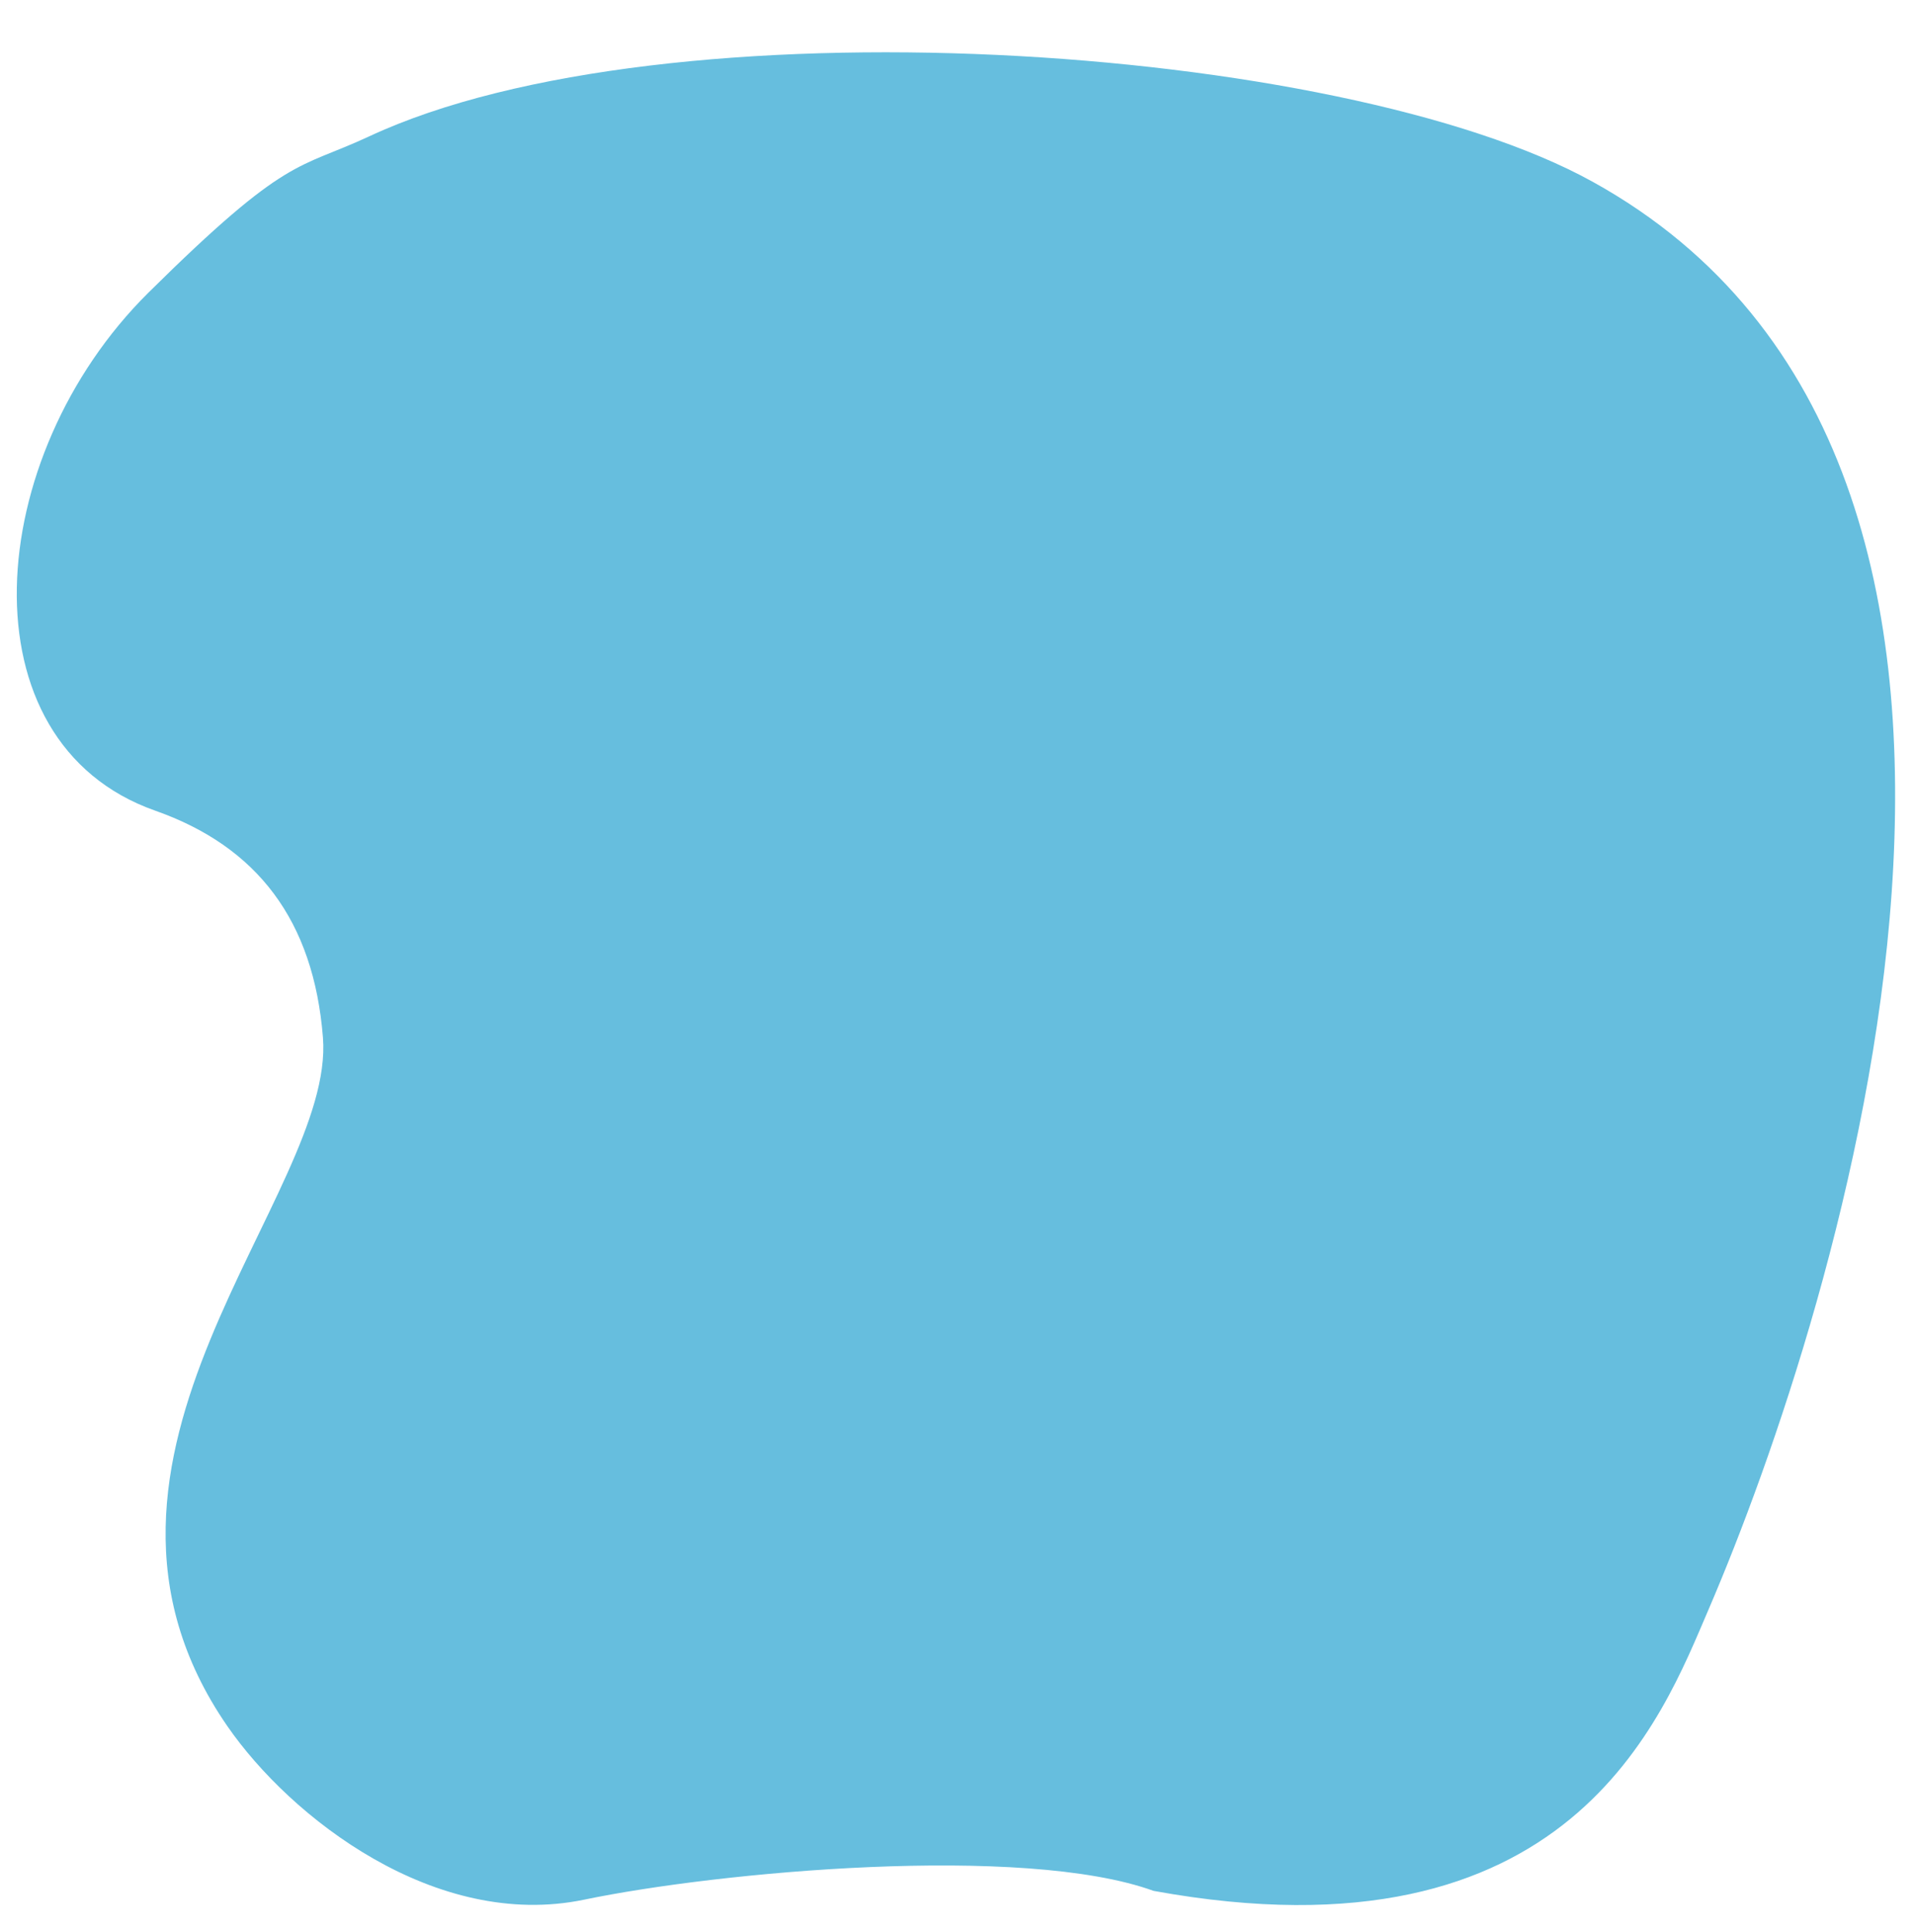 <?xml version="1.0" encoding="utf-8"?>
<!-- Generator: Adobe Illustrator 26.1.0, SVG Export Plug-In . SVG Version: 6.00 Build 0)  -->
<svg version="1.1" id="Capa_1" xmlns="http://www.w3.org/2000/svg" xmlns:xlink="http://www.w3.org/1999/xlink" x="0px" y="0px"
	 viewBox="0 0 1279 1290.9" style="enable-background:new 0 0 1279 1290.9;" xml:space="preserve">
<style type="text/css">
	.st0{fill:#66BEDE;}
</style>
<path class="st0" d="M103.7,541.6c68.2,24,105.9,73.4,112.1,151.6c8.3,105.2-188,280.2-63.9,460c42.4,61.4,139.2,136.5,238.3,116
	c89.9-18.7,293.3-37.5,380.7-5.9c278.7,50.8,339.8-116,370.9-188.2c84.6-196.8,267.4-763-77.6-953.7
	C895.7,28.2,444.2-1.2,246.5,91.2c-47.7,22.2-54.1,12.1-147.4,104.4C-11.4,305.1-26.2,495.8,103.7,541.6z"/>
</svg>
